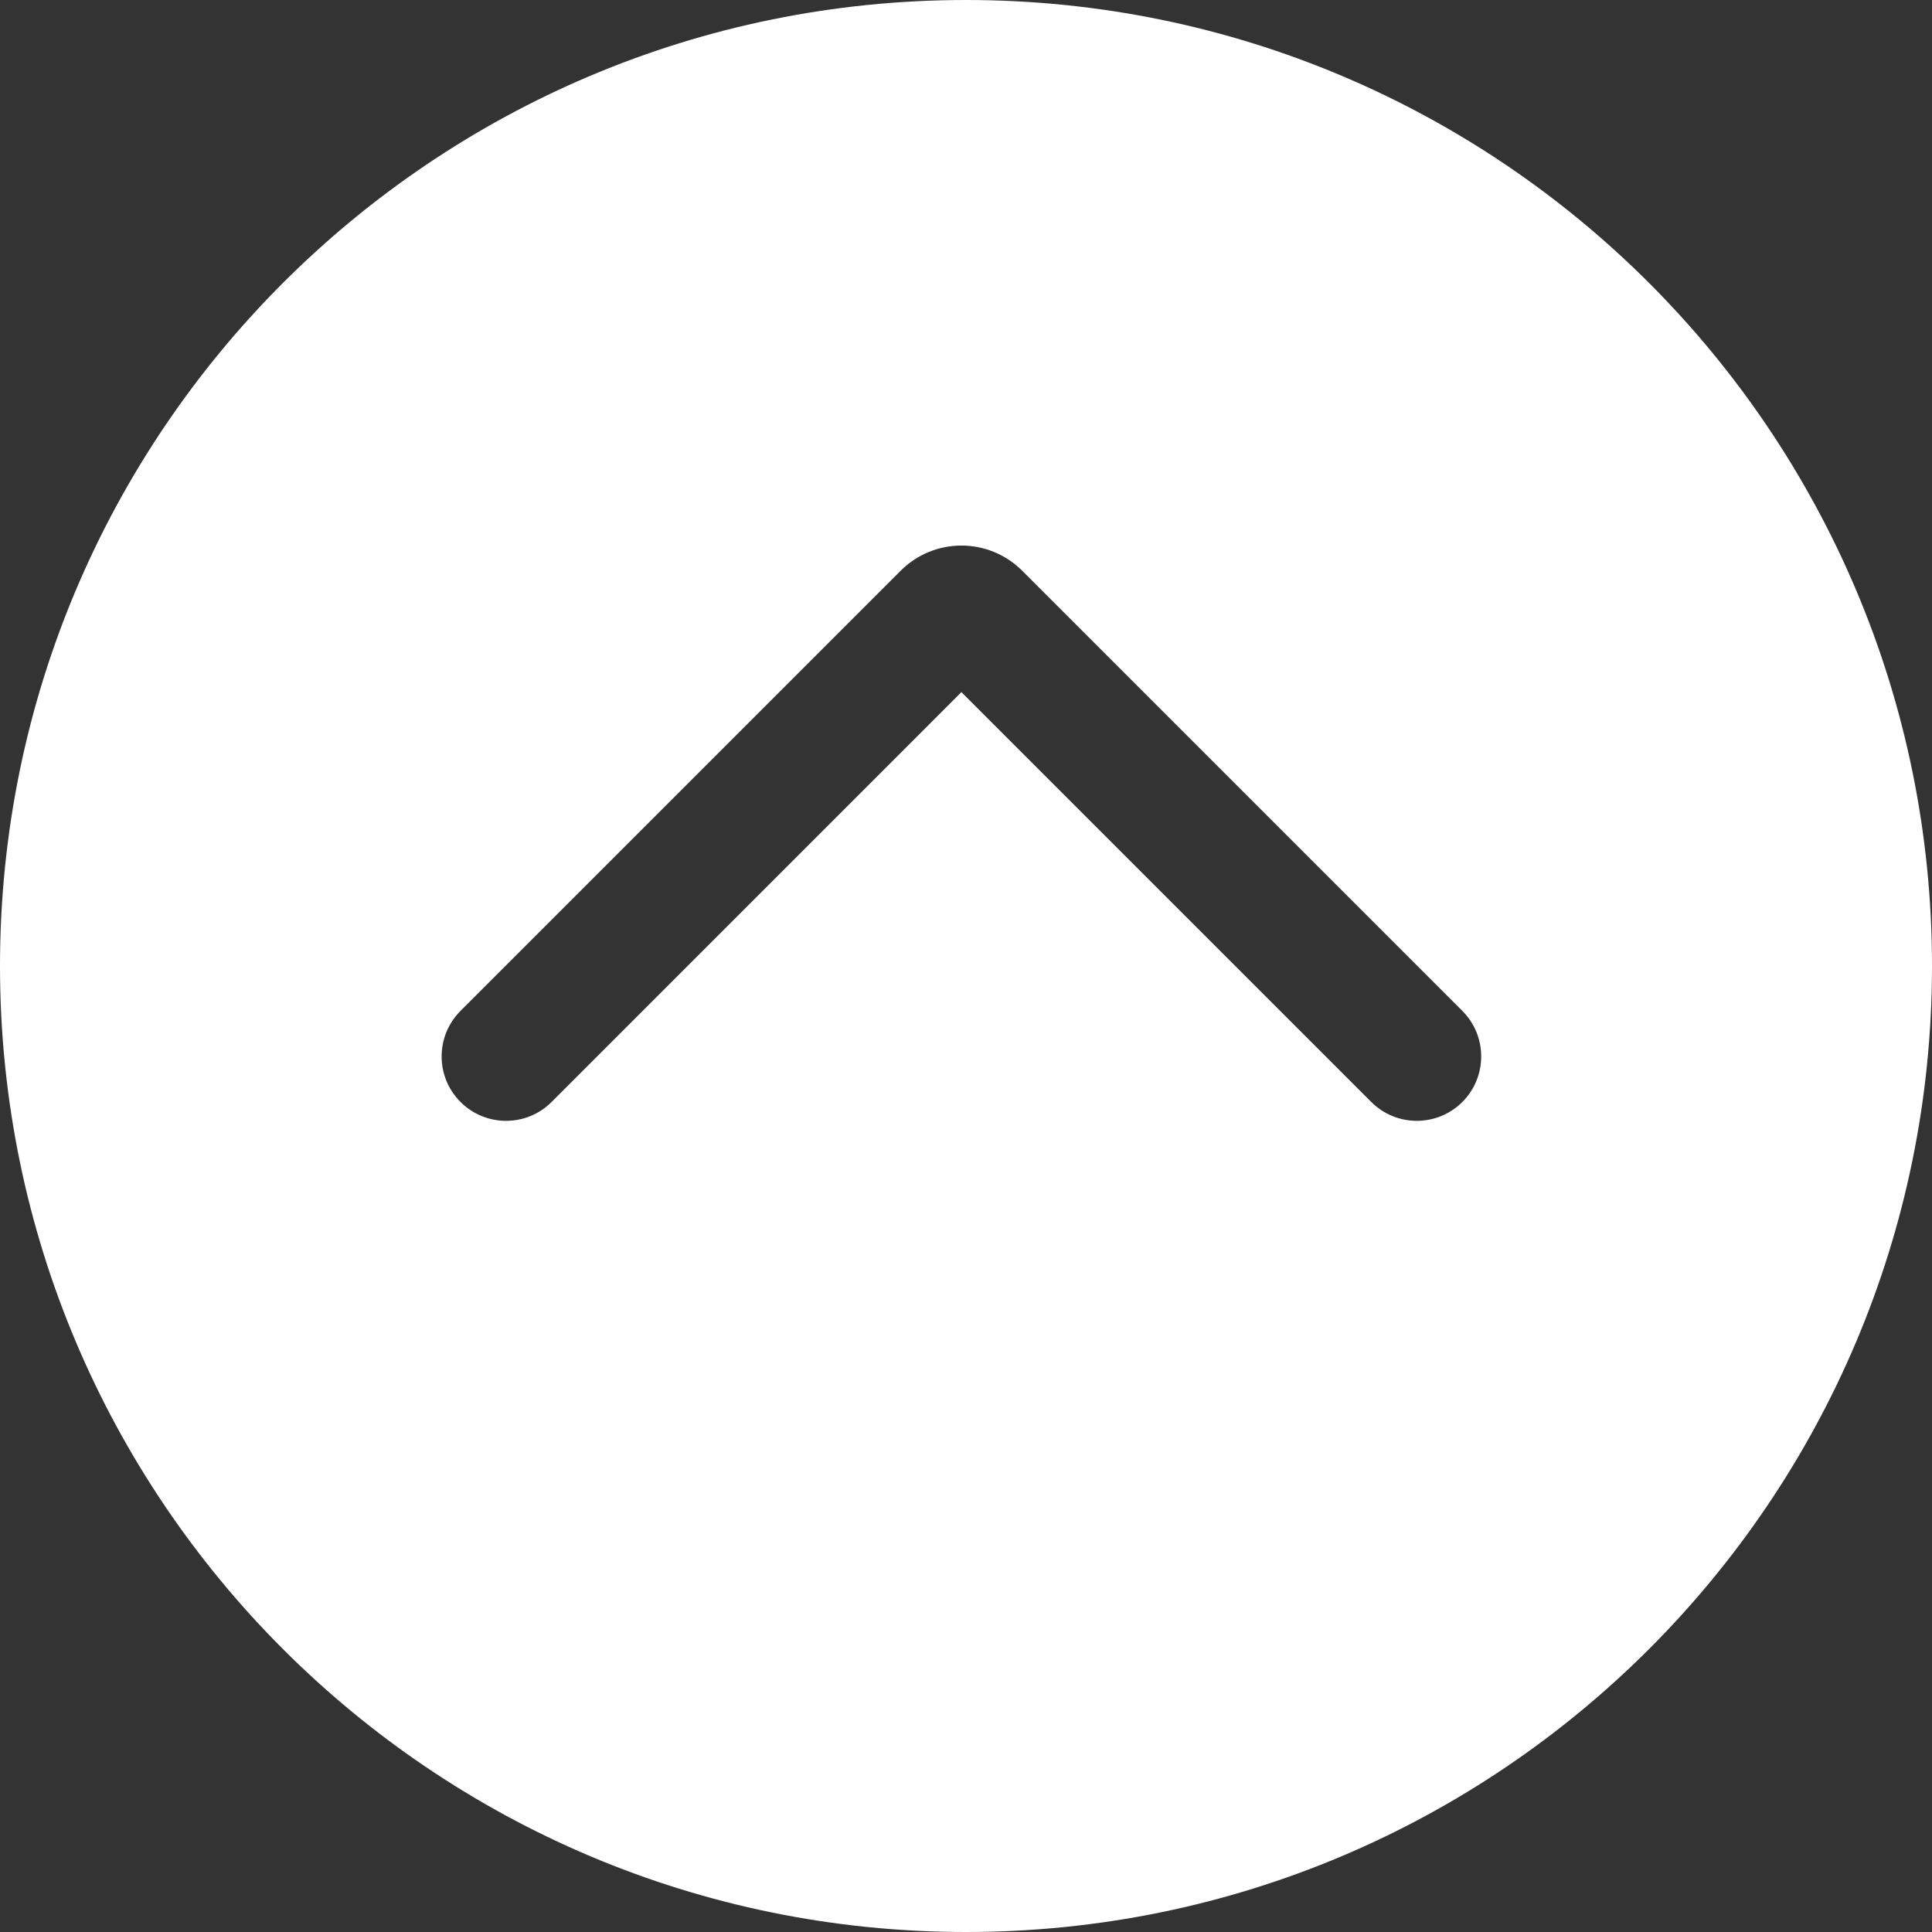 <svg width="45" height="45" viewBox="0 0 45 45" fill="none" xmlns="http://www.w3.org/2000/svg">
<rect x="0" y="0" width="45" height="45" fill="#333333" stroke="none"/>
<path fill-rule="evenodd" clip-rule="evenodd" d="M-9.83506e-07 22.5C-1.52668e-06 34.926 10.074 45 22.5 45C34.926 45 45 34.926 45 22.5C45 10.074 34.926 -4.40331e-07 22.5 -9.83506e-07C10.074 -1.52668e-06 -4.40331e-07 10.074 -9.83506e-07 22.5ZM31.939 25.667C32.525 26.253 33.475 26.253 34.061 25.667C34.646 25.082 34.646 24.132 34.061 23.546L23.808 13.293C23.027 12.512 21.76 12.512 20.979 13.293L10.726 23.546C10.14 24.132 10.14 25.082 10.726 25.667C11.312 26.253 12.262 26.253 12.848 25.667L22.393 16.121L31.939 25.667Z" fill="white"/>
</svg>
